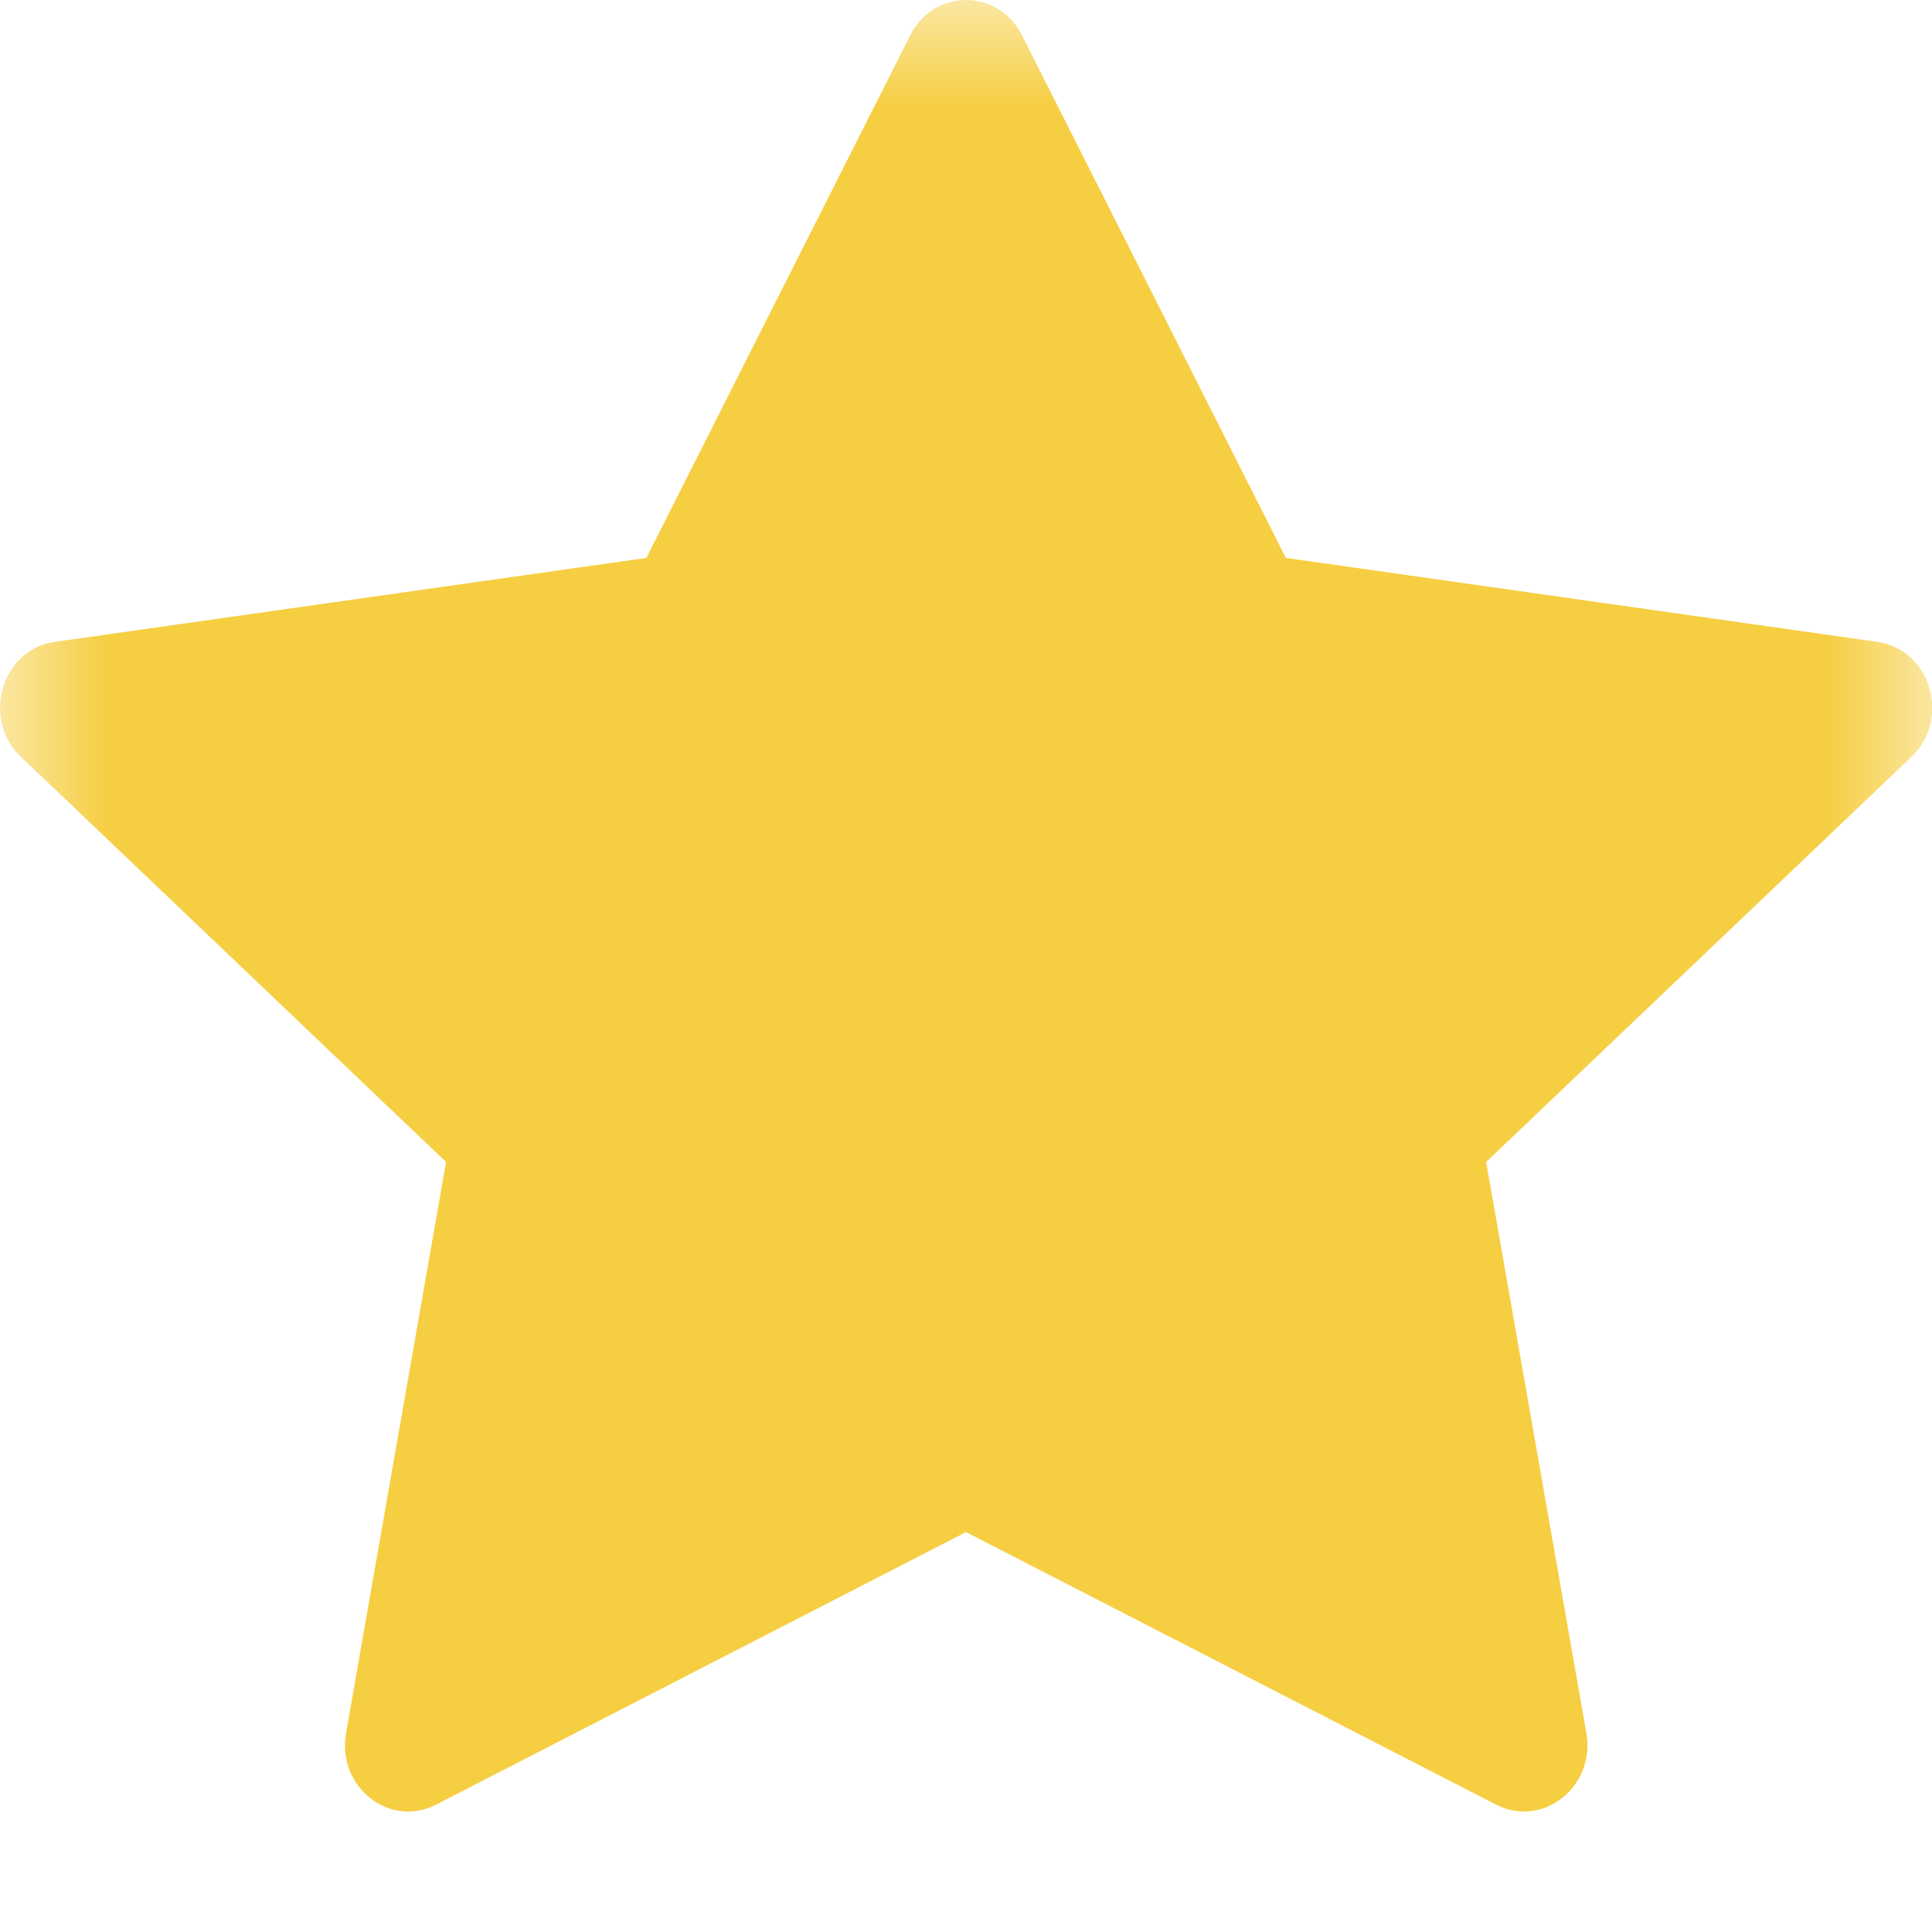 <svg width="9" height="9" viewBox="0 0 9 9" fill="none" xmlns="http://www.w3.org/2000/svg">
<mask id="mask0_2_420" style="mask-type:luminance" maskUnits="userSpaceOnUse" x="-1" y="0" width="10" height="10">
<rect x="-0.001" width="9.001" height="9.001" fill="white"/>
</mask>
<g mask="url(#mask0_2_420)">
<path d="M1.612 8.074L2.078 5.413L0.097 3.525C-0.089 3.348 0.008 3.025 0.256 2.99L3.011 2.599L4.24 0.165C4.351 -0.055 4.651 -0.055 4.761 0.165L5.99 2.599L8.745 2.99C8.993 3.025 9.09 3.348 8.905 3.525L6.923 5.413L7.39 8.074C7.433 8.323 7.187 8.518 6.97 8.407L4.5 7.137L2.031 8.407H2.031C1.814 8.518 1.568 8.323 1.612 8.074Z" fill="#F6CE42"/>
</g>
</svg>
